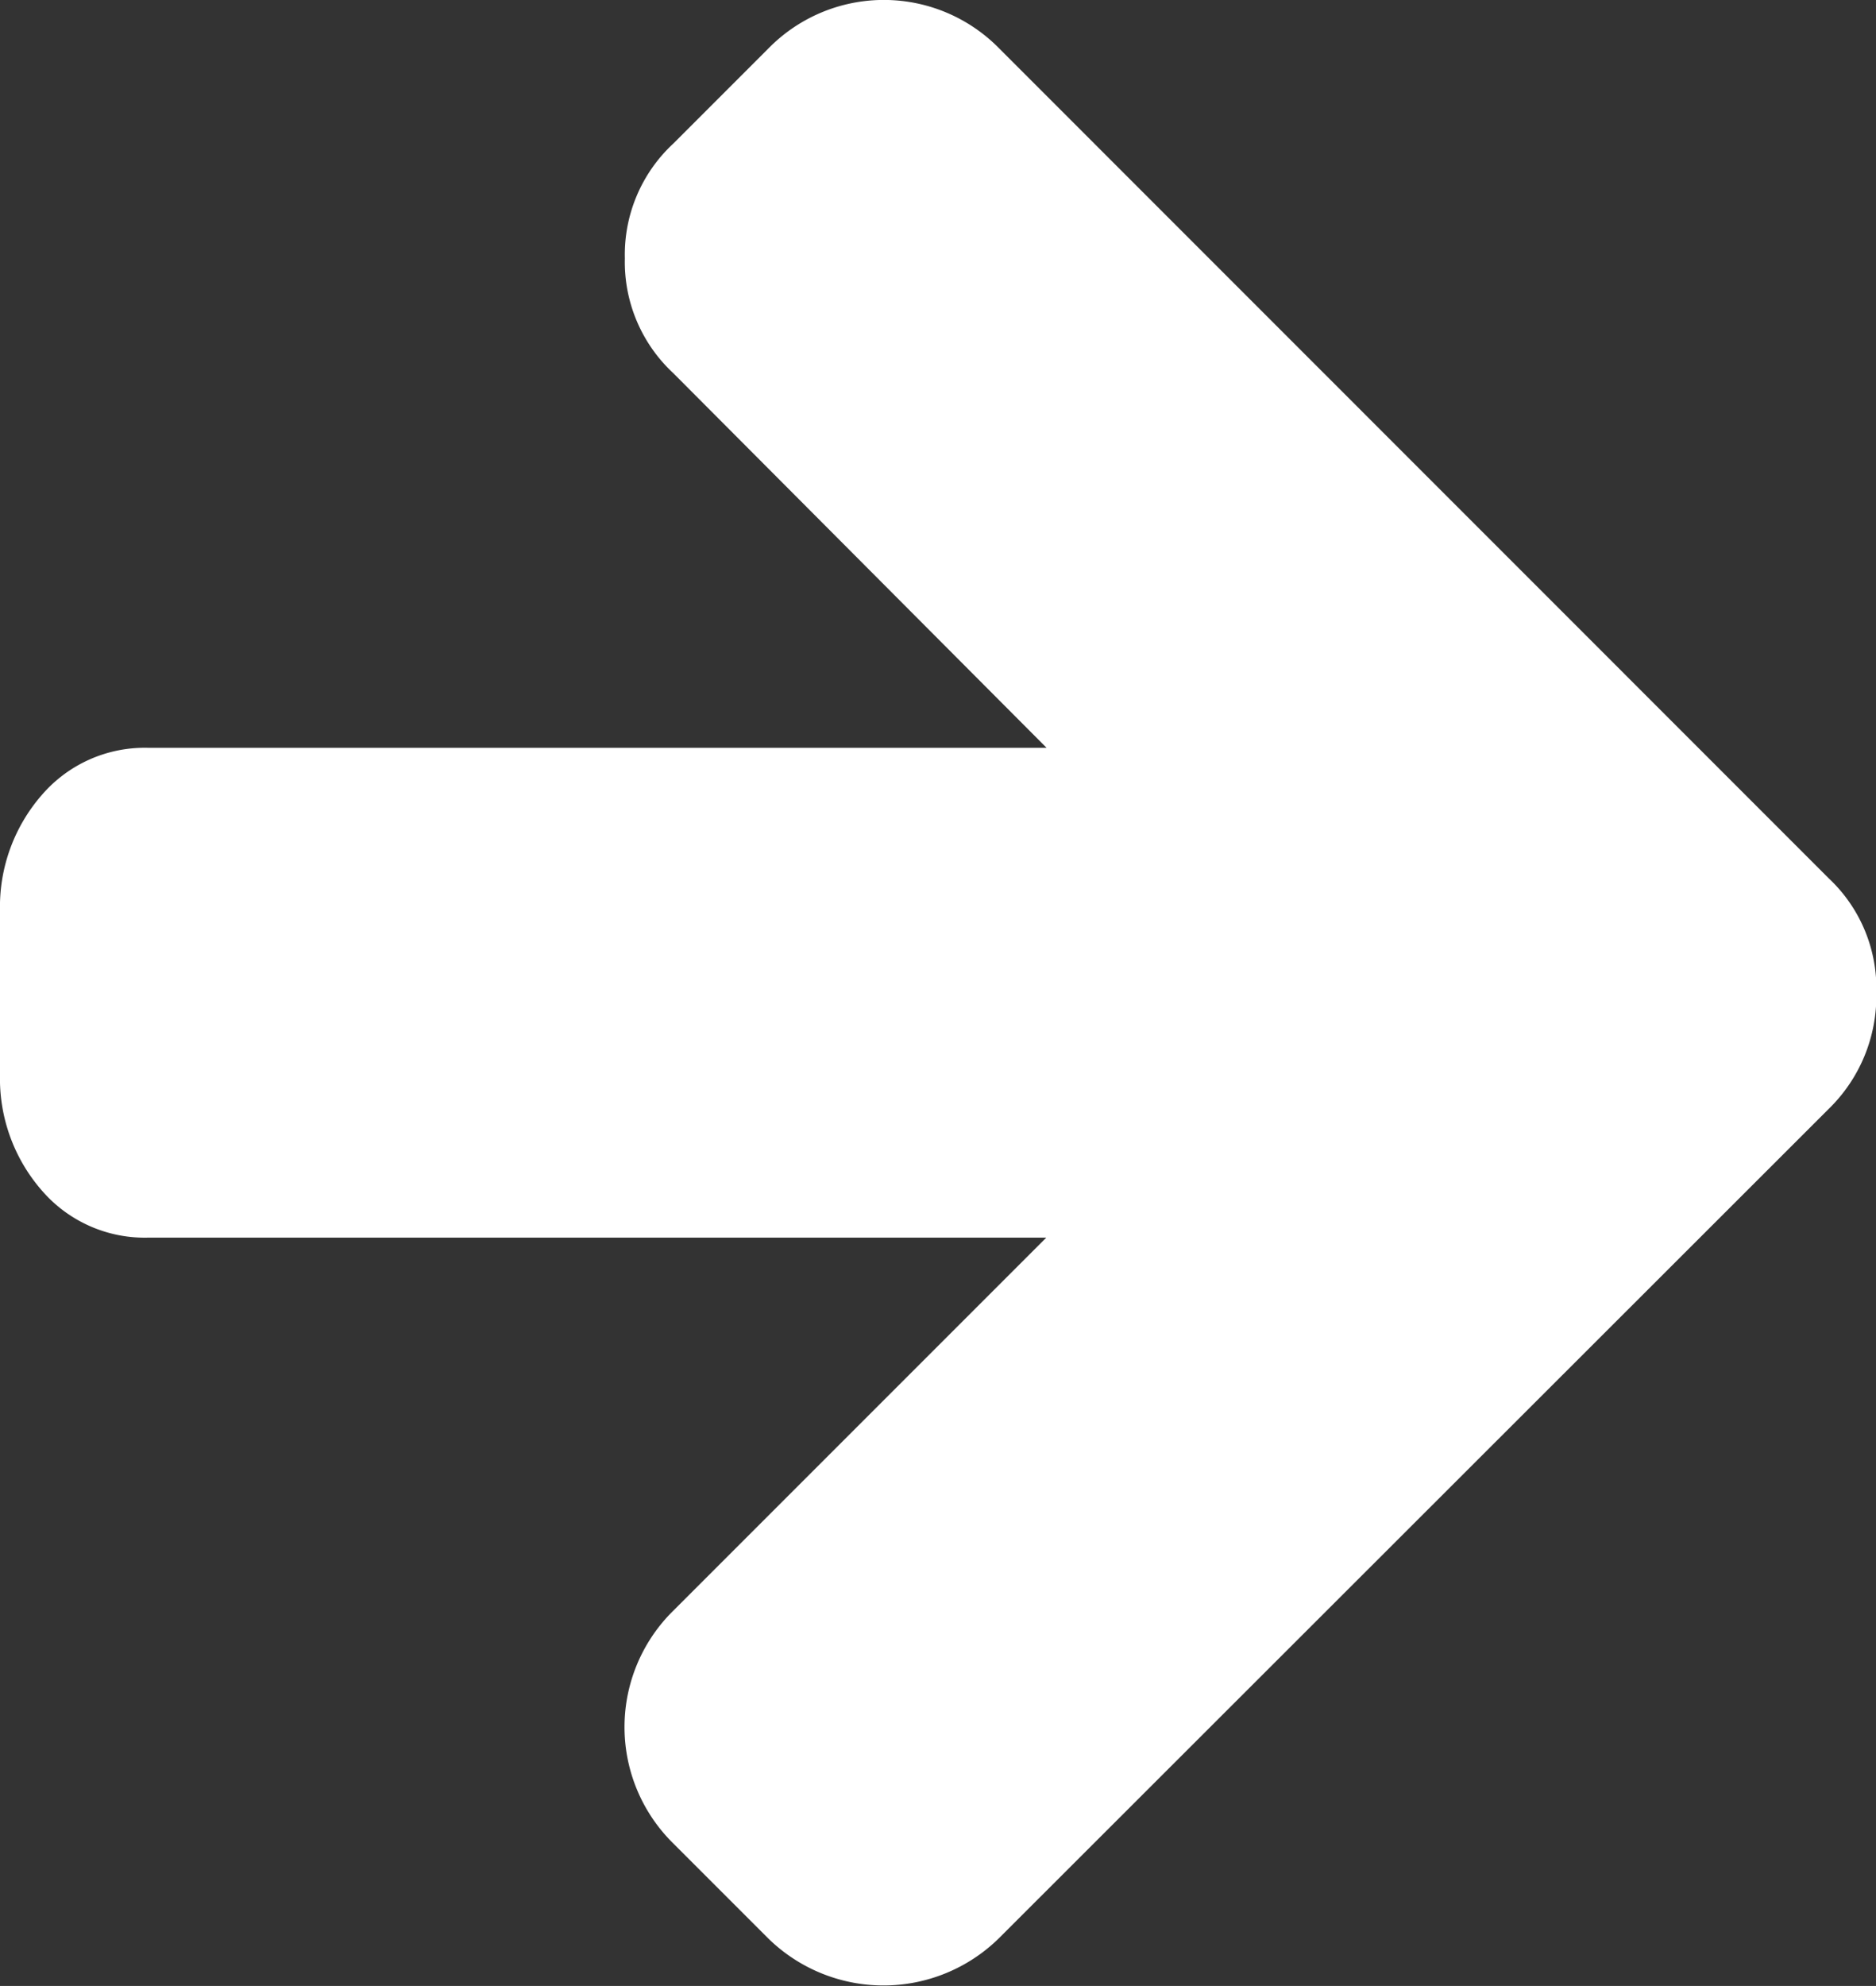 <svg id="arrow-pointing-to-right_2_" data-name="arrow-pointing-to-right (2)" xmlns="http://www.w3.org/2000/svg" width="11.823" height="12.513" viewBox="0 0 11.823 12.513">
  <rect x="0" y="0" width="11.823" height="12.513" fill="#333333" stroke="none"/>
  <path id="Tracé_369" data-name="Tracé 369" d="M23.8,5.534,18.572.305a1.018,1.018,0,0,0-1.454,0l-.6.6a.954.954,0,0,0-.305.723.955.955,0,0,0,.305.723l2.353,2.361H13.215a.856.856,0,0,0-.679.3,1.072,1.072,0,0,0-.261.727V6.771a1.072,1.072,0,0,0,.261.727.856.856,0,0,0,.679.3h5.654l-2.353,2.353a1.028,1.028,0,0,0,0,1.462l.6.6a1.038,1.038,0,0,0,1.454,0L23.8,6.987a.993.993,0,0,0,.3-.731A.951.951,0,0,0,23.8,5.534Z" transform="translate(-12.275 0)" fill="#fff"/>
</svg>

